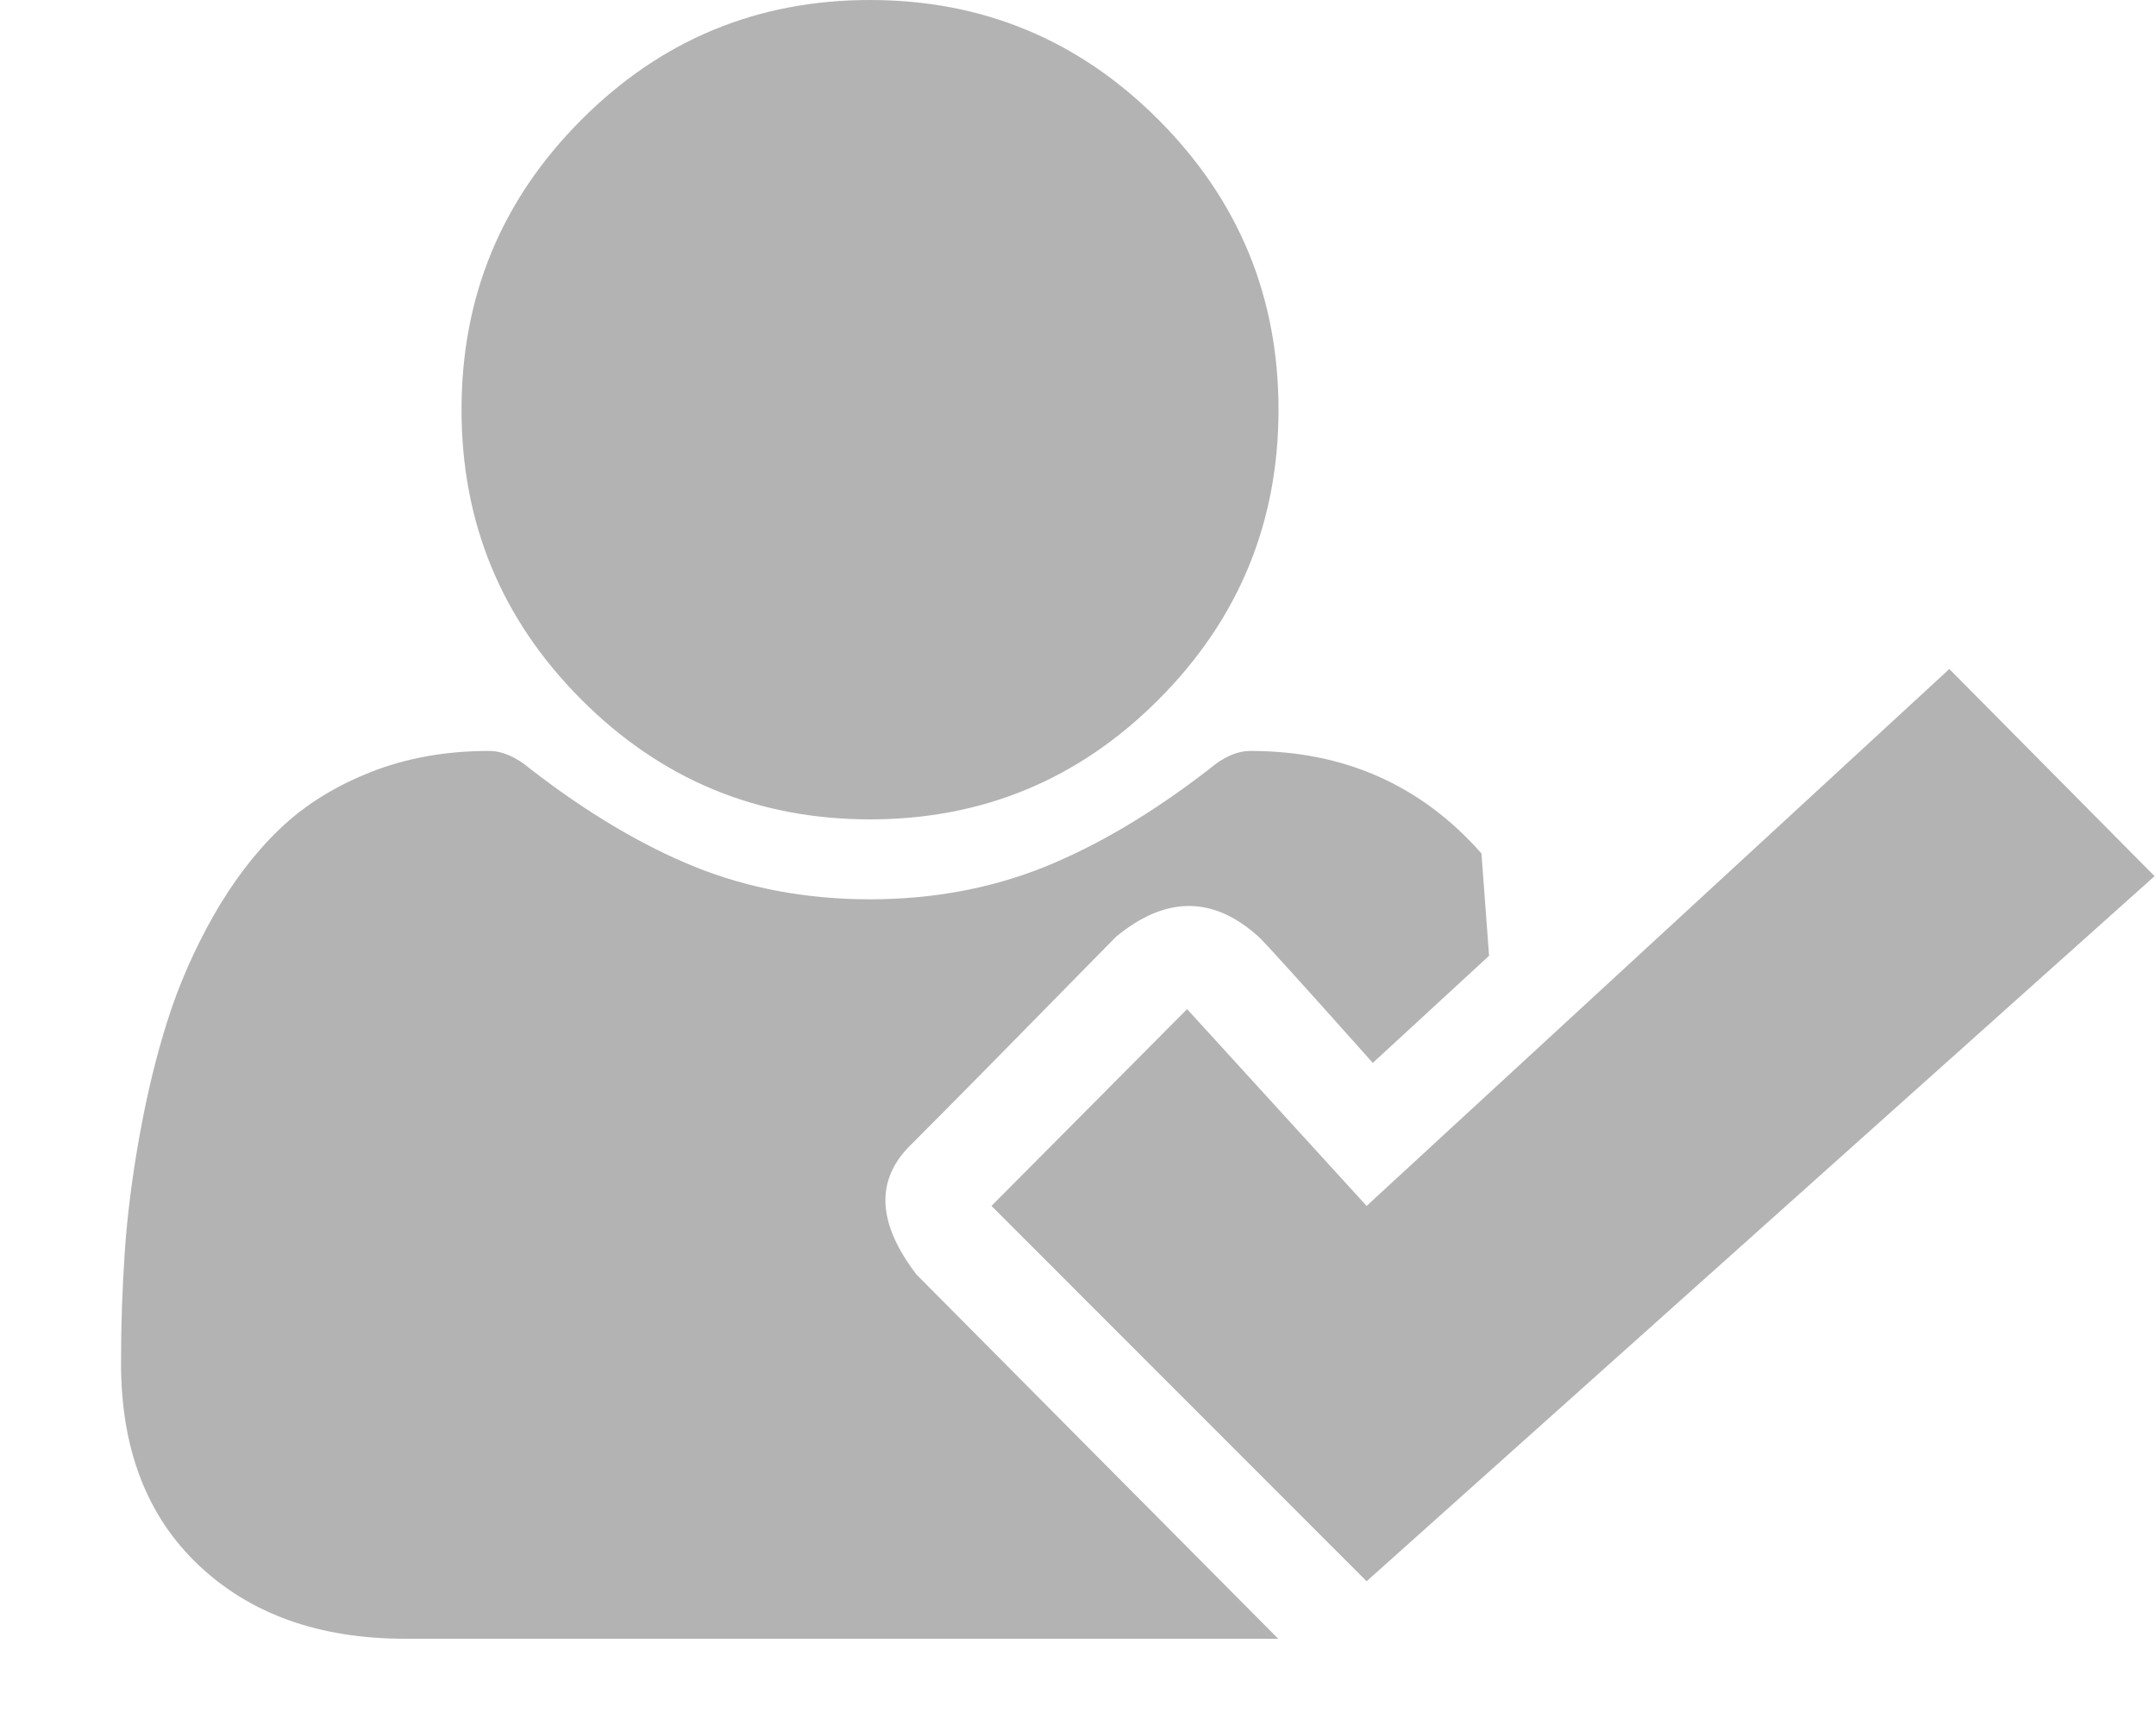 <?xml version="1.0" encoding="UTF-8"?>
<svg width="15px" height="12px" viewBox="0 0 15 12" version="1.1" xmlns="http://www.w3.org/2000/svg" xmlns:xlink="http://www.w3.org/1999/xlink">
    <!-- Generator: Sketch 50.2 (55047) - http://www.bohemiancoding.com/sketch -->
    <title>following</title>
    <desc>Created with Sketch.</desc>
    <defs></defs>
    <g id="WAP" stroke="none" stroke-width="1" fill="none" fill-rule="evenodd">
        <g id="WAP-UNFOLLOW-PROFILE" transform="translate(-40, -310)" fill="#B3B3B3">
            <g id="Group-3" transform="translate(-1, 295)">
                <g id="Group-2" transform="translate(10, 0)">
                    <g id="following" transform="translate(31, 15)">
                        <path d="M6.053,5.7 C5.268,5.7 4.598,5.422 4.043,4.865 C3.488,4.308 3.211,3.637 3.211,2.85 C3.211,2.063 3.488,1.392 4.043,0.835 C4.598,0.278 5.268,6.32827124e-16 6.053,0 C6.837,-5.27355937e-16 7.507,0.278 8.062,0.835 C8.617,1.392 8.895,2.063 8.895,2.85 C8.895,3.637 8.617,4.308 8.062,4.865 C7.507,5.422 6.837,5.7 6.053,5.7 Z M8.893,11.4 L2.818,11.4 C2.221,11.4 1.743,11.229 1.382,10.888 C1.021,10.547 0.841,10.077 0.842,9.478 C0.842,9.216 0.851,8.96 0.868,8.71 C0.885,8.459 0.919,8.19 0.971,7.9 C1.023,7.611 1.088,7.342 1.167,7.095 C1.246,6.847 1.352,6.606 1.485,6.371 C1.619,6.136 1.771,5.935 1.944,5.769 C2.116,5.603 2.327,5.471 2.577,5.372 C2.826,5.273 3.101,5.224 3.402,5.224 C3.495,5.224 3.592,5.266 3.691,5.35 C4.081,5.652 4.462,5.879 4.834,6.03 C5.207,6.18 5.613,6.256 6.052,6.256 C6.491,6.256 6.896,6.18 7.269,6.03 C7.642,5.879 8.023,5.652 8.413,5.35 C8.511,5.266 8.607,5.224 8.701,5.224 C9.353,5.224 9.888,5.462 10.307,5.937 L10.36,6.649 L9.551,7.394 C9.062,6.846 8.798,6.554 8.757,6.517 C8.441,6.231 8.11,6.231 7.764,6.517 C7.05,7.245 6.573,7.729 6.331,7.97 C6.089,8.212 6.104,8.51 6.376,8.866 L8.893,11.4 Z" id="Shape" fill-rule="nonzero"></path>
                        <polygon id="Shape" points="9.508 8.389 8.259 7.02 6.898 8.389 9.508 11 14.99 6.095 13.562 4.654"></polygon>
                    </g>
                </g>
            </g>
        </g>
    </g>
</svg>